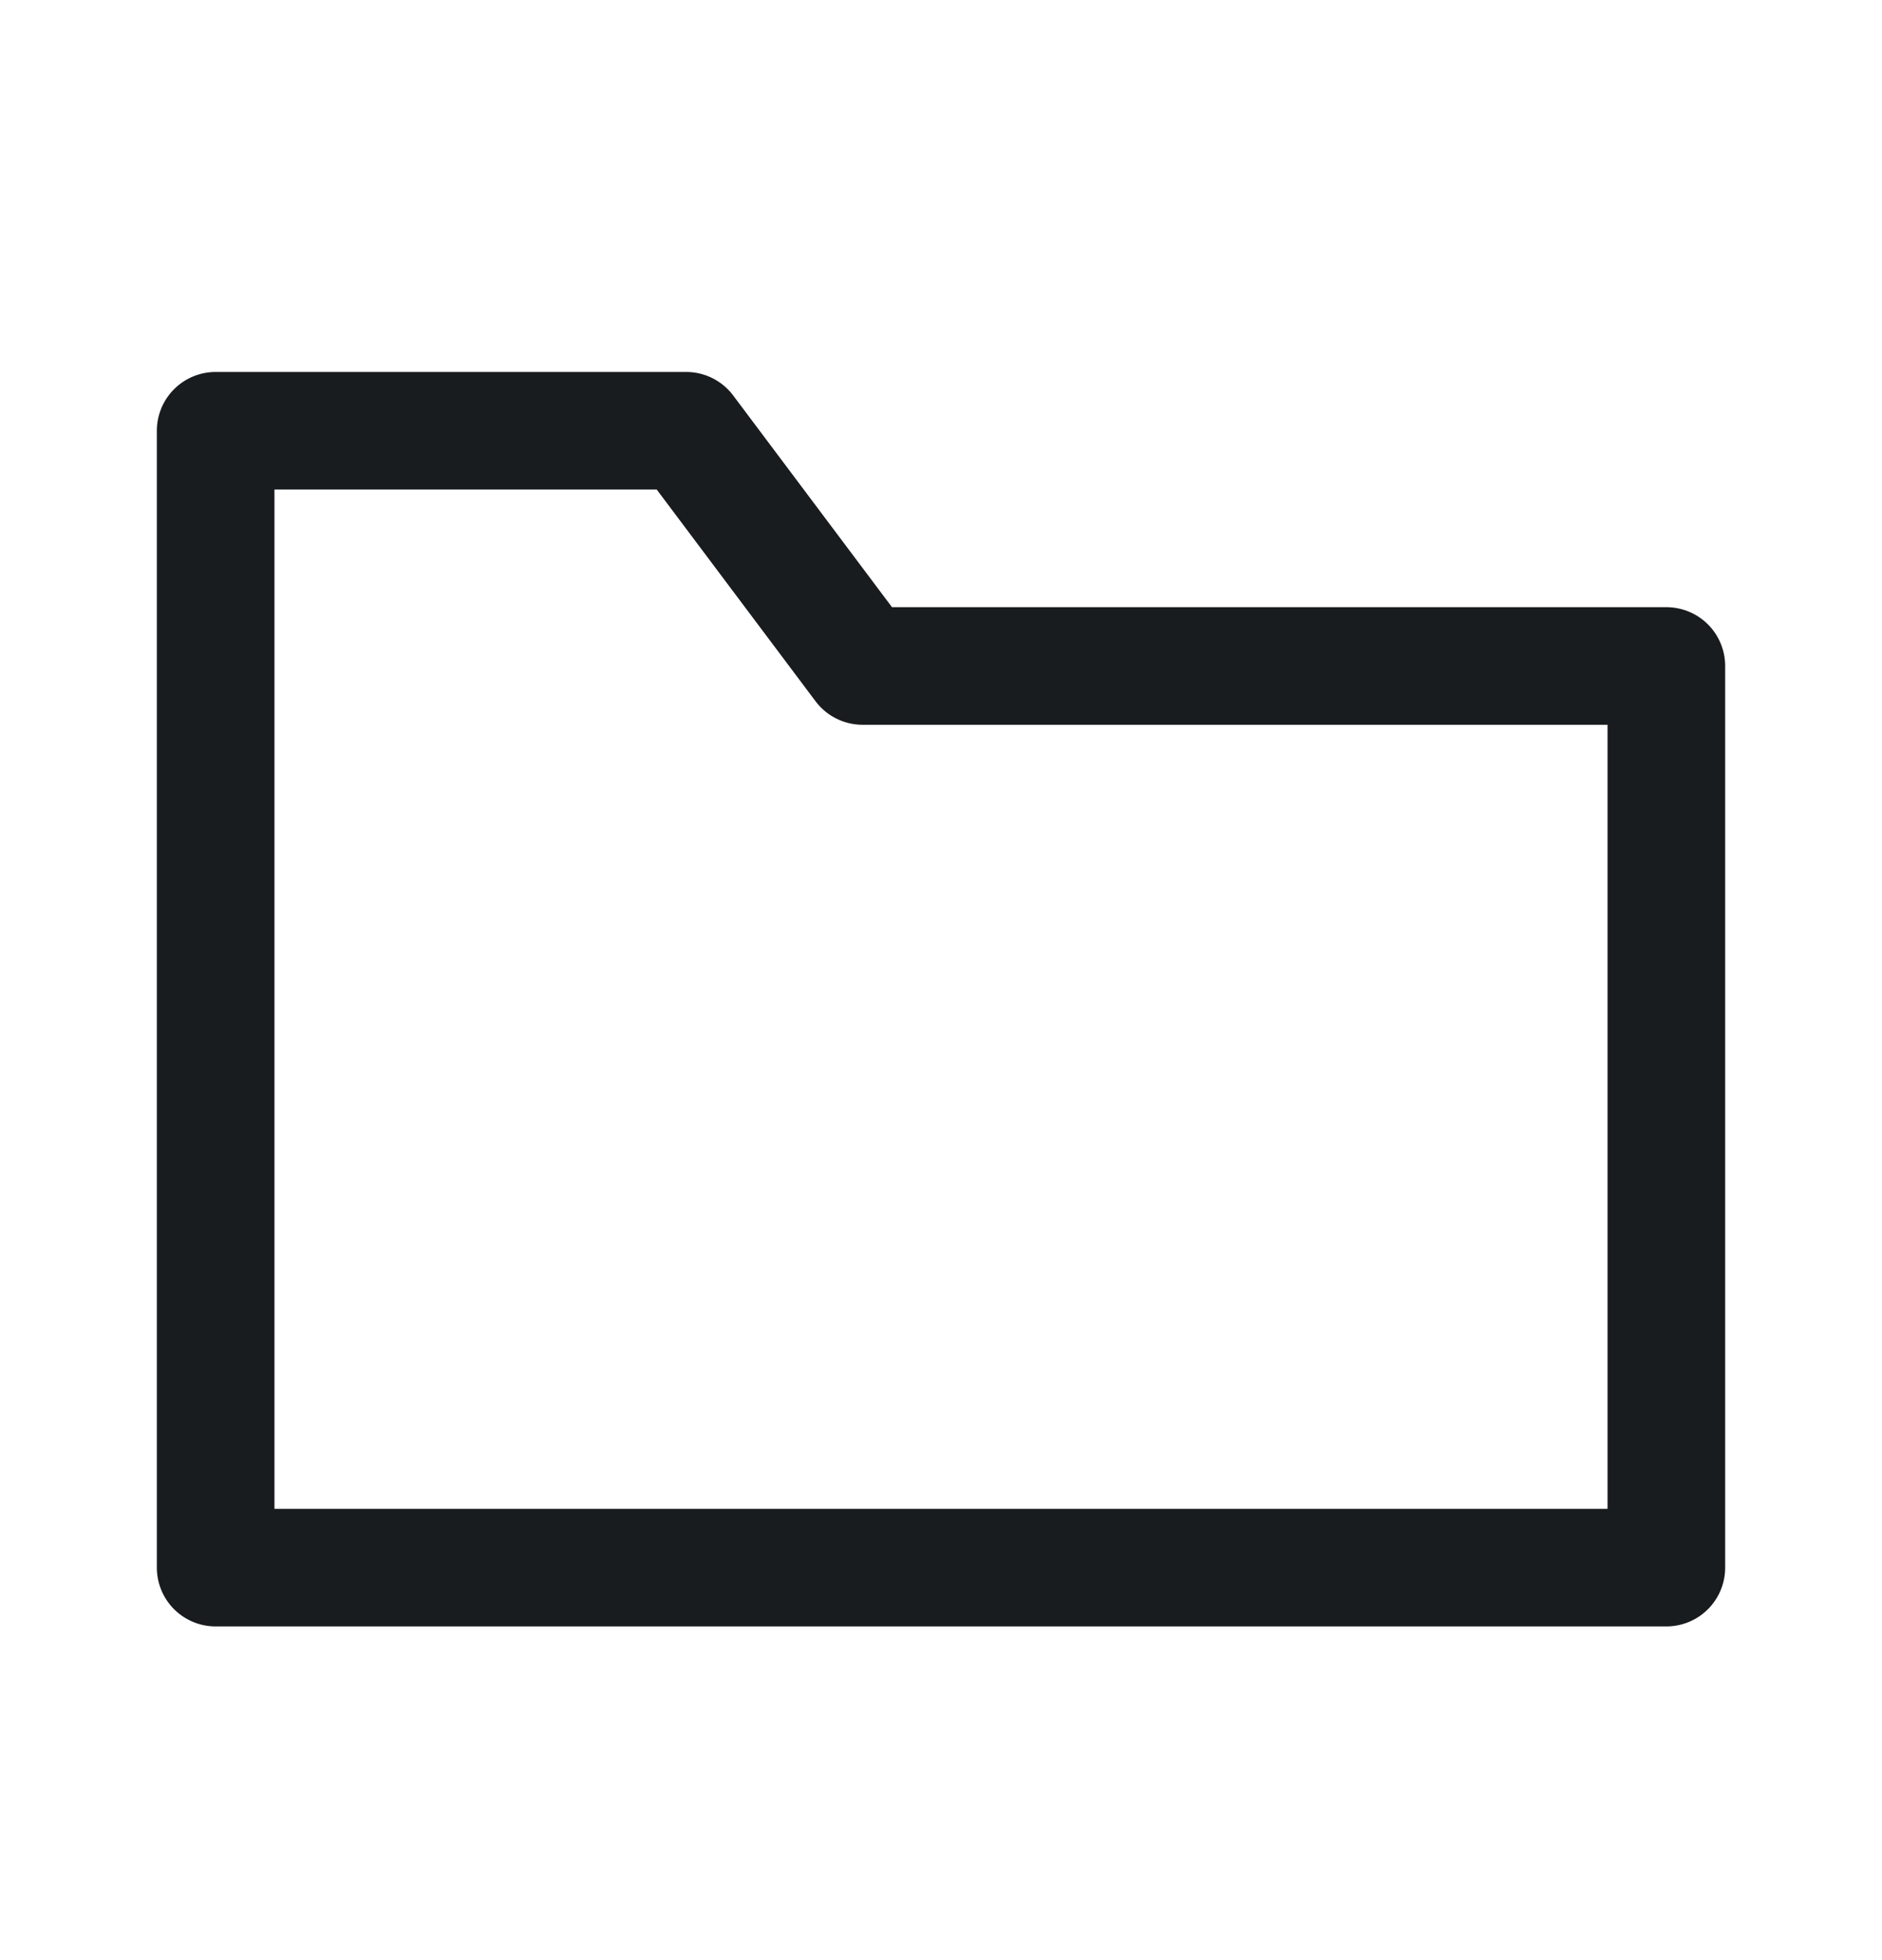 <svg width="24" height="25" viewBox="0 0 24 25" fill="none" xmlns="http://www.w3.org/2000/svg">
<path d="M2.75 19.994H21.25V8.494H11L8.75 5.494H2.75V19.994Z" stroke="#191C1E" stroke-width="1.5" stroke-linejoin="round"/>
</svg>
